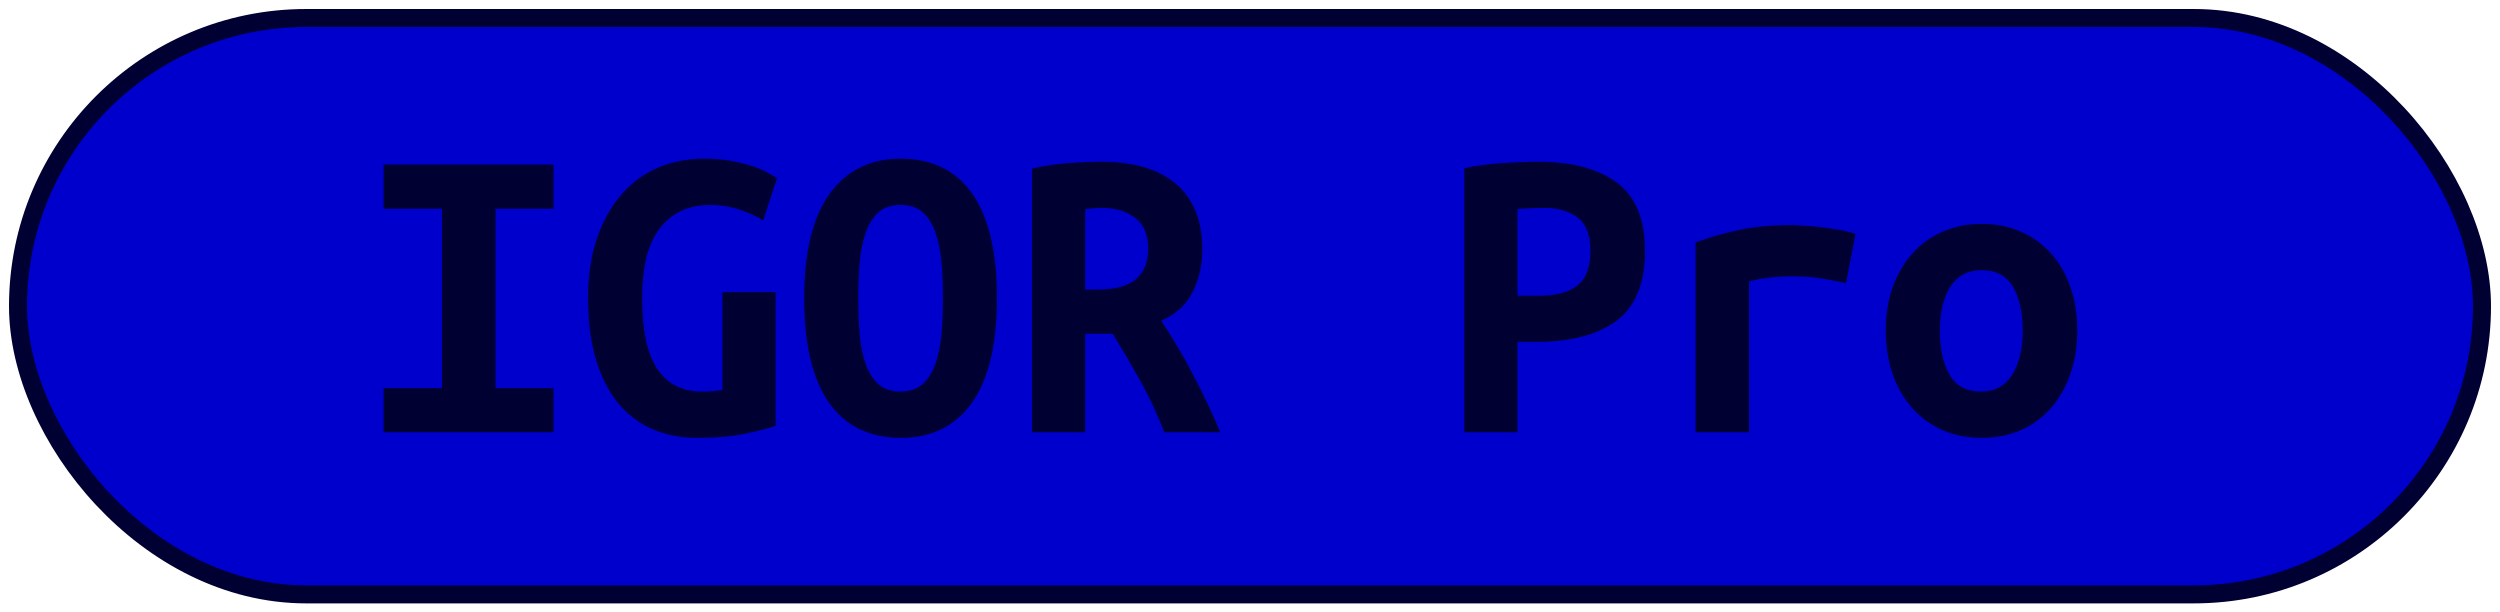 <?xml version="1.0" encoding="UTF-8"?>
<svg height="34" width="138.8" version="1.1" xmlns="http://www.w3.org/2000/svg"><!--Created by Josélio de S. C. Júnior - 2021 - https://github.com/joseliojunior -->
    <rect
        height="32"
        width="136.8"
        rx="16"
        ry="16"
        x="1" y="1"
        fill="#0000cc"
        stroke="#000033"
        stroke-width="1" />
    <g transform="translate(0, 12)">
        <path fill="#000033" stroke="none" d="M30.73 12L21.30 12L21.30 9.55L24.54 9.55L24.54-0.41L21.30-0.41L21.30-2.86L30.73-2.86L30.73-0.41L27.51-0.41L27.51 9.55L30.73 9.55L30.73 12ZM39.49-0.62L39.49-0.62Q38.43-0.62 37.71-0.24Q36.99 0.14 36.52 0.83Q36.06 1.51 35.85 2.46Q35.65 3.41 35.65 4.56L35.65 4.56Q35.65 7.22 36.49 8.48Q37.33 9.74 38.96 9.74L38.96 9.74Q39.22 9.74 39.54 9.72Q39.85 9.70 40.11 9.65L40.11 9.65L40.11 4.22L43.06 4.22L43.06 11.64Q42.54 11.83 41.42 12.07Q40.30 12.31 38.72 12.31L38.72 12.31Q37.33 12.31 36.21 11.82Q35.10 11.33 34.30 10.36Q33.51 9.38 33.08 7.93Q32.65 6.48 32.65 4.56L32.65 4.56Q32.65 2.66 33.15 1.21Q33.66-0.24 34.52-1.22Q35.38-2.21 36.56-2.70Q37.74-3.19 39.08-3.19L39.08-3.19Q39.94-3.19 40.63-3.06Q41.31-2.93 41.82-2.76Q42.32-2.59 42.64-2.40Q42.97-2.21 43.14-2.11L43.14-2.11L42.37 0.24Q41.84-0.10 41.07-0.36Q40.30-0.62 39.49-0.62ZM47.65 4.56L47.65 4.56Q47.65 5.64 47.73 6.59Q47.82 7.54 48.07 8.23Q48.32 8.93 48.78 9.34Q49.23 9.74 50 9.74L50 9.74Q50.74 9.74 51.21 9.34Q51.68 8.93 51.93 8.22Q52.18 7.51 52.27 6.58Q52.35 5.64 52.35 4.56L52.35 4.56Q52.35 3.48 52.27 2.53Q52.18 1.58 51.93 0.89Q51.68 0.19 51.22-0.22Q50.77-0.62 50-0.62L50-0.62Q49.23-0.62 48.78-0.22Q48.32 0.19 48.07 0.90Q47.82 1.61 47.73 2.54Q47.65 3.48 47.65 4.56ZM44.65 4.56L44.65 4.56Q44.65 0.72 46.06-1.24Q47.48-3.19 50-3.19L50-3.19Q52.62-3.19 53.98-1.24Q55.35 0.72 55.35 4.56L55.35 4.56Q55.35 8.40 53.96 10.36Q52.57 12.31 50.02 12.31L50.02 12.31Q47.41 12.31 46.03 10.36Q44.65 8.40 44.65 4.56ZM61.14-3.02L61.14-3.02Q62.41-3.02 63.44-2.74Q64.47-2.45 65.22-1.85Q65.96-1.25 66.36-0.32Q66.75 0.60 66.75 1.85L66.75 1.85Q66.75 3.14 66.22 4.20Q65.70 5.26 64.47 5.81L64.47 5.81Q64.88 6.43 65.34 7.19Q65.79 7.94 66.22 8.77Q66.66 9.60 67.05 10.43Q67.45 11.26 67.74 12L67.74 12L64.64 12Q64.09 10.56 63.36 9.23Q62.62 7.90 61.78 6.53L61.78 6.53L60.25 6.53L60.25 12L57.30 12L57.30-2.64Q57.73-2.74 58.24-2.82Q58.76-2.90 59.29-2.94Q59.82-2.98 60.30-3Q60.78-3.02 61.14-3.02ZM63.75 1.82L63.75 1.82Q63.75 0.65 63.03 0.10Q62.31-0.46 61.14-0.46L61.14-0.46Q60.97-0.46 60.73-0.44Q60.49-0.43 60.25-0.38L60.25-0.38L60.25 4.08L60.90 4.08Q62.41 4.08 63.08 3.49Q63.75 2.90 63.75 1.82ZM85.38-3.02L85.38-3.02Q88.21-3.02 89.77-1.86Q91.33-0.70 91.33 1.94L91.33 1.94Q91.33 4.61 89.76 5.80Q88.18 6.98 85.30 6.98L85.30 6.98L84.25 6.98L84.25 12L81.30 12L81.30-2.66Q81.73-2.76 82.27-2.83Q82.81-2.90 83.36-2.94Q83.91-2.98 84.44-3Q84.97-3.02 85.38-3.02ZM85.71-0.46L85.71-0.46Q85.45-0.46 84.98-0.44Q84.51-0.43 84.25-0.38L84.25-0.38L84.25 4.42L85.45 4.42Q86.86 4.42 87.58 3.85Q88.30 3.29 88.30 1.92L88.30 1.92Q88.30 0.62 87.60 0.08Q86.89-0.46 85.71-0.46ZM103.02 0.98L102.49 3.72Q102.20 3.65 101.80 3.58Q101.41 3.50 101 3.44Q100.59 3.38 100.21 3.36Q99.82 3.34 99.56 3.34L99.56 3.34Q98.94 3.34 98.34 3.40Q97.74 3.46 97.11 3.62L97.11 3.62L97.11 12L94.14 12L94.14 1.46Q95.31 1.03 96.55 0.77Q97.78 0.50 99.44 0.50L99.44 0.50Q99.68 0.50 100.12 0.53Q100.57 0.55 101.07 0.61Q101.58 0.67 102.09 0.76Q102.61 0.84 103.02 0.98L103.02 0.98ZM115.33 6.34L115.33 6.34Q115.33 7.68 114.94 8.77Q114.56 9.86 113.86 10.66Q113.17 11.45 112.20 11.88Q111.22 12.31 110.02 12.31L110.02 12.31Q108.82 12.31 107.85 11.88Q106.88 11.45 106.17 10.66Q105.46 9.86 105.08 8.77Q104.70 7.68 104.70 6.34L104.70 6.34Q104.70 5.02 105.09 3.92Q105.49 2.83 106.20 2.05Q106.90 1.27 107.89 0.85Q108.87 0.43 110.02 0.43L110.02 0.43Q111.20 0.43 112.17 0.85Q113.14 1.27 113.85 2.05Q114.56 2.83 114.94 3.92Q115.33 5.02 115.33 6.34ZM107.70 6.36L107.70 6.36Q107.70 7.87 108.24 8.81Q108.78 9.74 109.98 9.74L109.98 9.74Q111.13 9.74 111.72 8.81Q112.30 7.87 112.30 6.36L112.30 6.36Q112.30 4.85 111.76 3.92Q111.22 3 110.02 3L110.02 3Q108.87 3 108.28 3.92Q107.70 4.85 107.70 6.36Z"/>
    </g>
</svg>